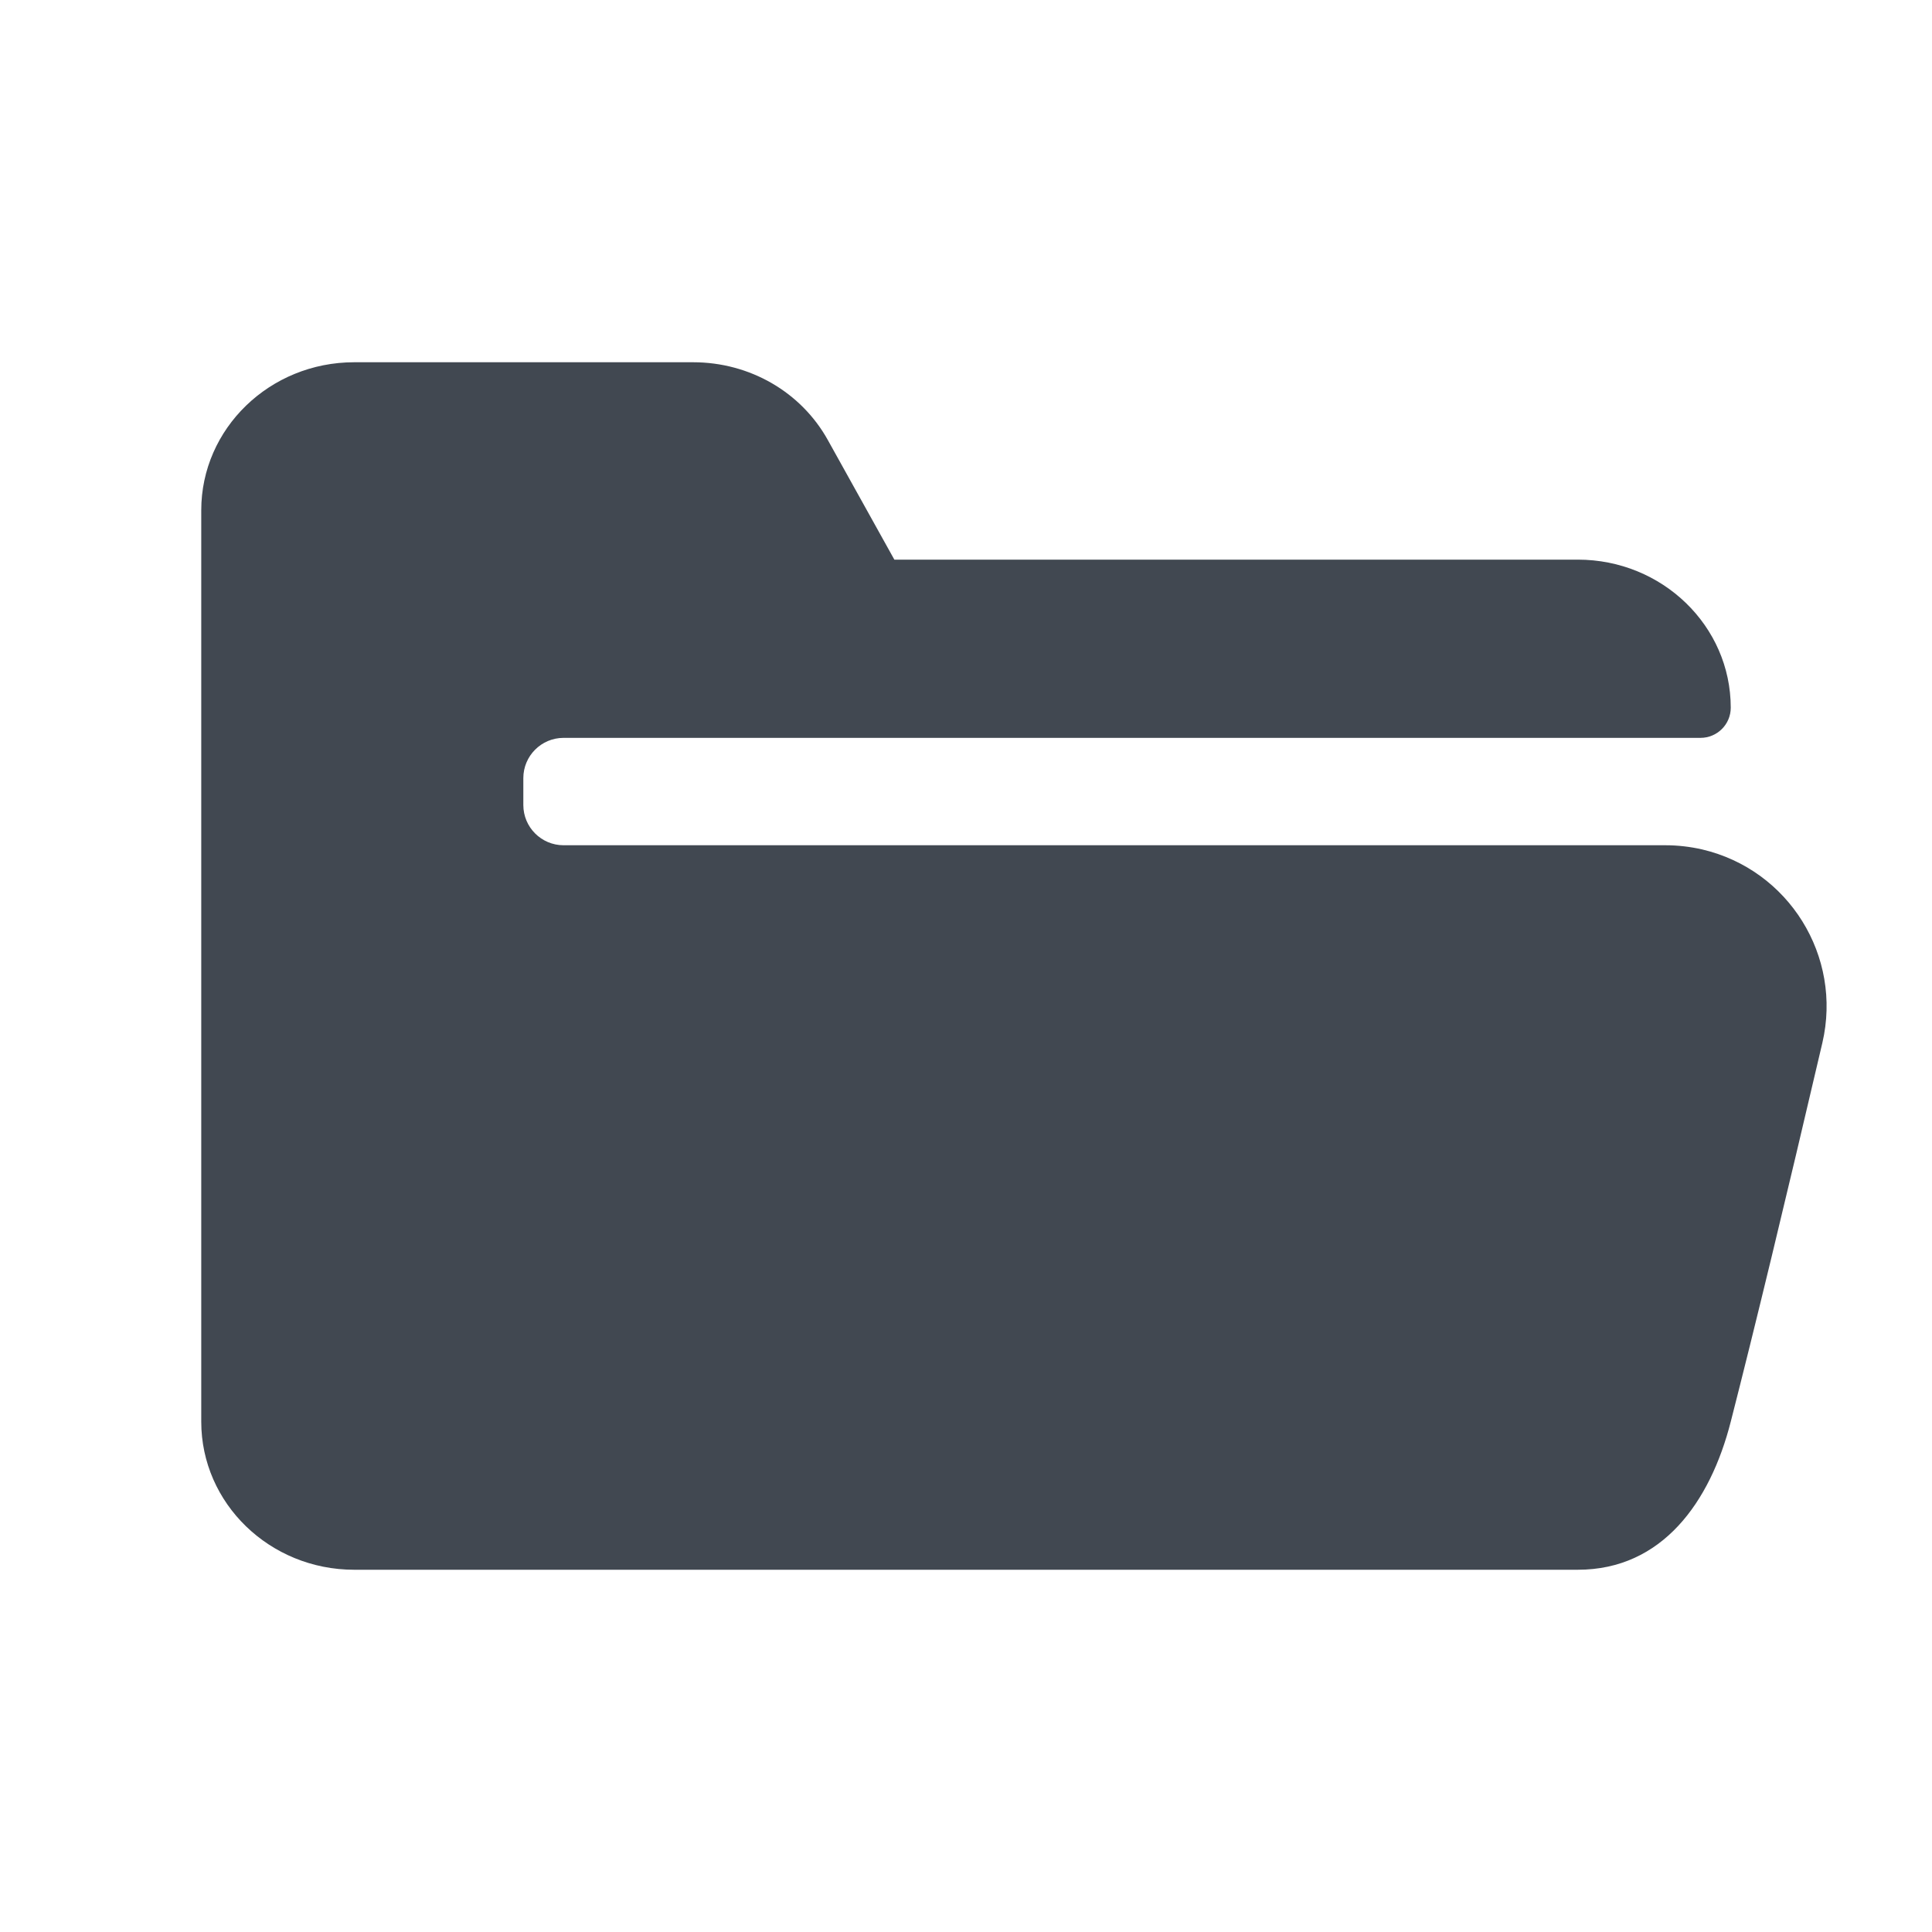 <?xml version="1.0" encoding="UTF-8"?>
<svg width="24px" height="24px" viewBox="0 0 24 24" version="1.1" xmlns="http://www.w3.org/2000/svg" xmlns:xlink="http://www.w3.org/1999/xlink">
    <title>folder-open-fill</title>
    <g stroke="none" stroke-width="1" fill="none" fill-rule="evenodd">
        <g fill="#414851" fill-rule="nonzero">
            <path d="M4.4,4.5 C3.351,4.5 2.5,5.324 2.5,6.339 L2.5,17.661 C2.5,18.676 3.351,19.5 4.4,19.5 L19.6,19.5 C20.649,19.5 21.245,18.659 21.5,17.661 C21.798,16.497 22.177,14.928 22.638,12.955 C22.889,11.879 22.221,10.804 21.145,10.552 C20.996,10.518 20.843,10.5 20.69,10.5 L7.001,10.5 C6.725,10.5 6.501,10.276 6.501,10 L6.501,9.666 C6.501,9.39 6.725,9.166 7.001,9.166 L21.124,9.166 C21.332,9.166 21.5,8.998 21.5,8.791 L21.5,8.791 L21.5,8.791 C21.5,7.776 20.649,6.952 19.6,6.952 L11.11,6.952 L10.284,5.467 C9.952,4.869 9.313,4.5 8.61,4.5 L4.4,4.5 Z"></path>
        </g>
    </g>
</svg>
